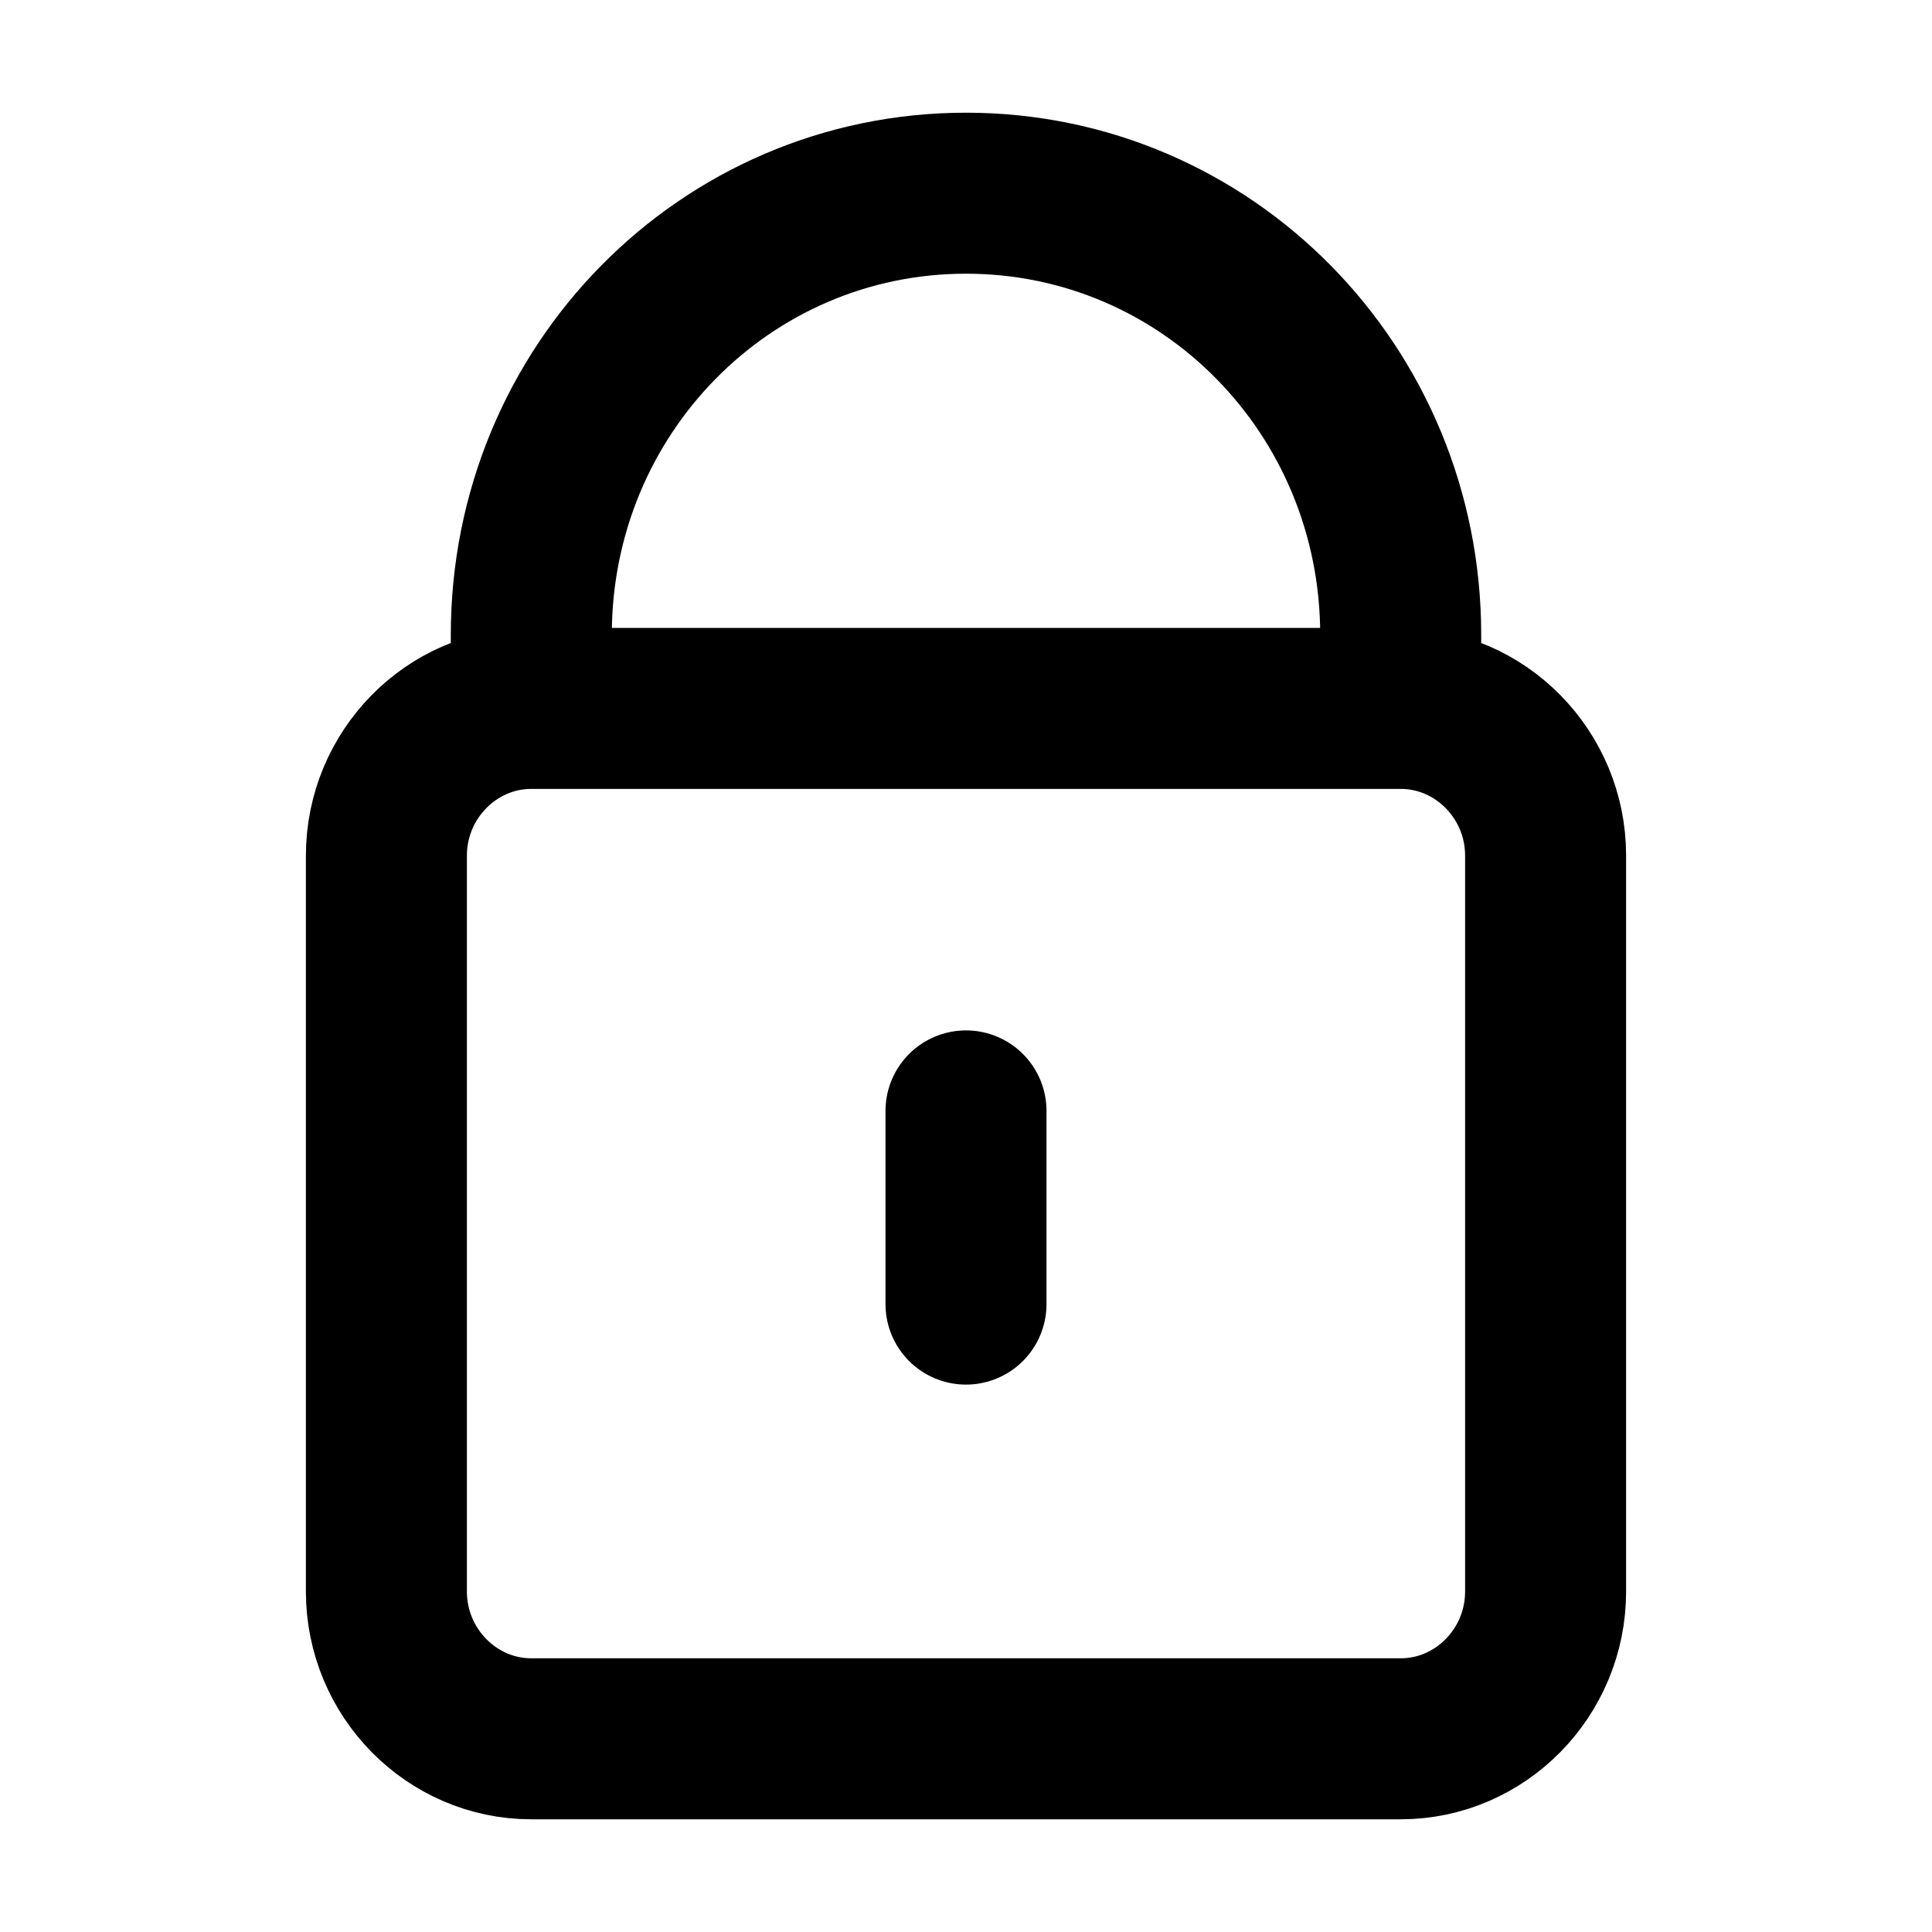 <svg xmlns="http://www.w3.org/2000/svg"  fill="none" viewBox="0 0 24 24">
  <path stroke="#000" stroke-linecap="round" stroke-width="2" d="M6.6 8.8v-.914C6.6 4.846 9.01 2.4 12 2.4c2.992 0 5.4 2.447 5.4 5.486V8.8m-10.8 0c-.99 0-1.8.823-1.8 1.829v9.142c0 1.006.81 1.829 1.8 1.829h10.8c.99 0 1.8-.823 1.8-1.829v-9.143c0-1.005-.81-1.828-1.8-1.828m-10.8 0h10.8M12 16.2v-2.4"/>
</svg>
